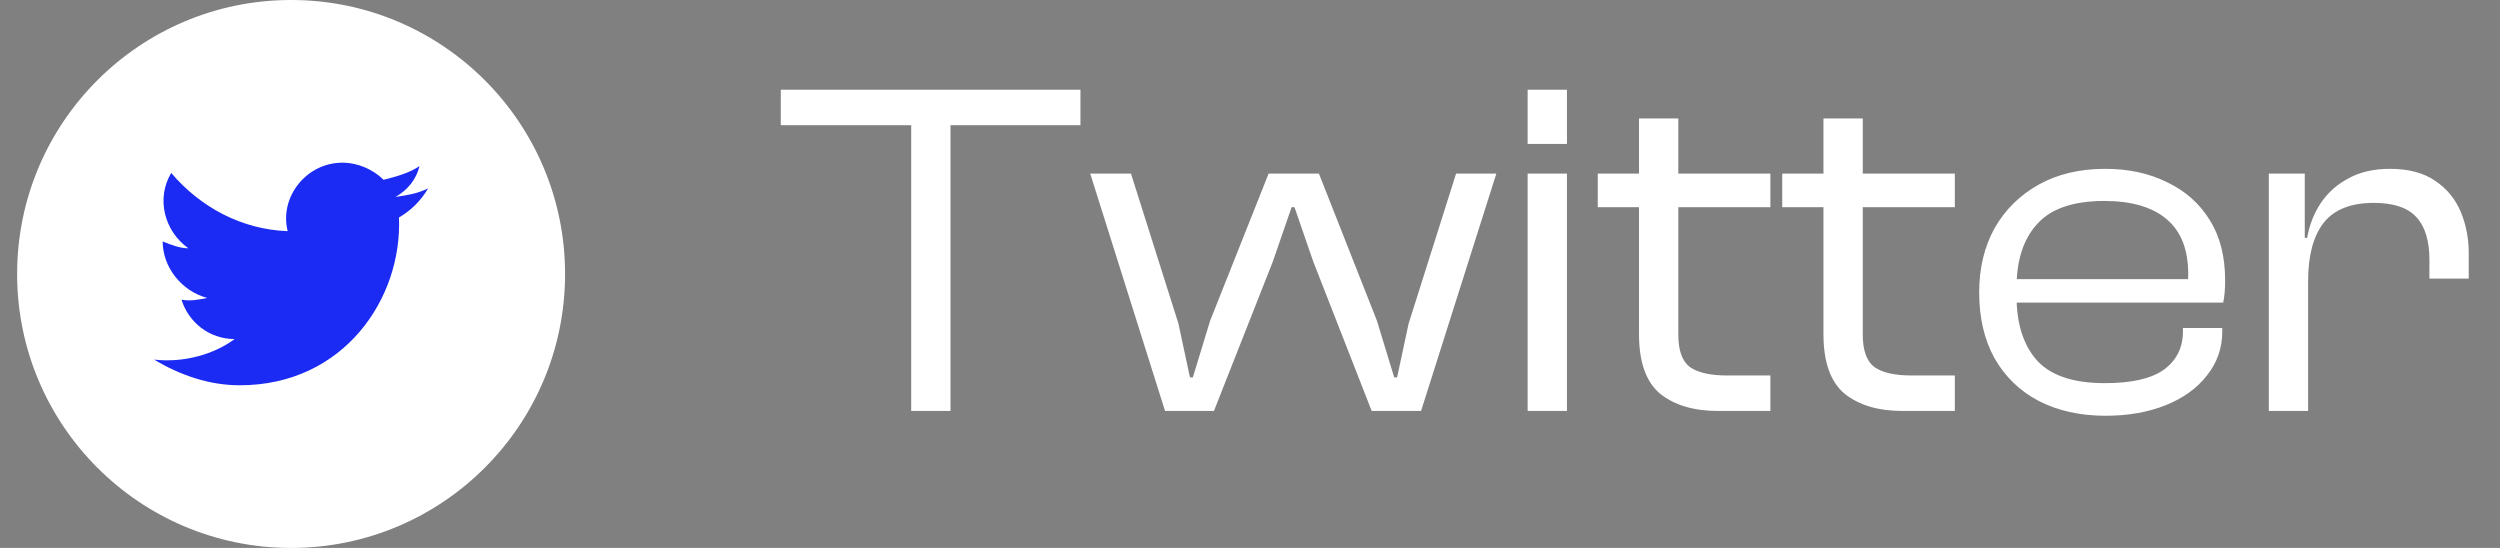 <svg width="73" height="16" viewBox="0 0 73 16" fill="none" xmlns="http://www.w3.org/2000/svg">
<rect x="0" y="0" width="73" height="16" fill="#808080" stroke="none"/>
<path d="M0.5 8C0.5 12.418 4.082 16 8.5 16C12.918 16 16.5 12.418 16.5 8C16.5 3.582 12.918 0 8.5 0C4.082 0 0.5 3.582 0.5 8Z" fill="white"/>
<path d="M12.5 5.5C12.2 5.65 11.9 5.7 11.55 5.75C11.9 5.55 12.15 5.25 12.25 4.85C11.95 5.05 11.6 5.15 11.2 5.25C10.9 4.95 10.45 4.75 10 4.75C8.95 4.75 8.15 5.75 8.4 6.75C7.05 6.7 5.85 6.05 5 5.05C4.55 5.8 4.8 6.75 5.5 7.25C5.25 7.25 5 7.15 4.75 7.05C4.75 7.8 5.3 8.5 6.05 8.7C5.8 8.75 5.55 8.8 5.3 8.75C5.5 9.4 6.1 9.9 6.85 9.9C6.25 10.35 5.35 10.6 4.5 10.5C5.25 10.95 6.1 11.25 7 11.25C10.05 11.25 11.75 8.7 11.65 6.35C12 6.15 12.3 5.85 12.5 5.5Z" fill="#1B2BF3"/>
<path d="M27.755 12H26.607V2.62H27.755V12ZM31.549 3.656H22.799V2.62H31.549V3.656ZM35.447 12H34.019L31.835 5.07H33.025L34.411 9.452L34.747 11.02H34.831L35.335 9.368L37.043 5.07H38.513L40.207 9.368L40.711 11.02H40.795L41.131 9.452L42.517 5.07H43.693L41.495 12H40.053L38.345 7.632L37.799 6.05H37.715L37.169 7.632L35.447 12ZM45.755 12H44.607V5.07H45.755V12ZM45.755 4.202H44.607V2.62H45.755V4.202ZM51.695 12H50.169C49.459 12 48.895 11.832 48.475 11.496C48.064 11.151 47.859 10.572 47.859 9.76V3.46H49.007V9.774C49.007 10.241 49.123 10.558 49.357 10.726C49.59 10.885 49.949 10.964 50.435 10.964H51.695V12ZM51.695 6.05H46.655V5.07H51.695V6.05ZM57.081 12H55.555C54.846 12 54.281 11.832 53.861 11.496C53.451 11.151 53.245 10.572 53.245 9.76V3.46H54.393V9.774C54.393 10.241 54.51 10.558 54.743 10.726C54.977 10.885 55.336 10.964 55.821 10.964H57.081V12ZM57.081 6.05H52.041V5.07H57.081V6.05ZM61.488 12.14C60.741 12.14 60.088 11.995 59.528 11.706C58.977 11.417 58.548 11.001 58.24 10.46C57.941 9.919 57.792 9.279 57.792 8.542C57.792 7.833 57.941 7.207 58.24 6.666C58.548 6.125 58.977 5.7 59.528 5.392C60.079 5.084 60.727 4.93 61.474 4.93C62.155 4.93 62.757 5.061 63.28 5.322C63.812 5.574 64.227 5.943 64.526 6.428C64.825 6.904 64.974 7.492 64.974 8.192C64.974 8.313 64.969 8.43 64.96 8.542C64.951 8.645 64.937 8.743 64.918 8.836H58.52V8.15H64.204L63.868 8.556C63.877 8.472 63.882 8.383 63.882 8.29C63.891 8.187 63.896 8.089 63.896 7.996C63.896 7.287 63.686 6.755 63.266 6.4C62.846 6.045 62.239 5.868 61.446 5.868C60.541 5.868 59.887 6.092 59.486 6.54C59.085 6.979 58.884 7.595 58.884 8.388V8.654C58.884 9.447 59.08 10.068 59.472 10.516C59.873 10.964 60.536 11.188 61.46 11.188C62.244 11.188 62.818 11.057 63.182 10.796C63.555 10.525 63.742 10.152 63.742 9.676V9.578H64.89V9.676C64.89 10.161 64.741 10.591 64.442 10.964C64.153 11.337 63.751 11.627 63.238 11.832C62.725 12.037 62.141 12.14 61.488 12.14ZM67.397 12H66.249V5.07H67.299V7.03L67.397 7.1V12ZM67.397 8.206H67.103V6.946H67.369C67.434 6.573 67.565 6.237 67.761 5.938C67.966 5.63 68.237 5.387 68.573 5.21C68.909 5.023 69.315 4.93 69.791 4.93C70.332 4.93 70.771 5.047 71.107 5.28C71.443 5.504 71.691 5.803 71.849 6.176C72.008 6.549 72.087 6.955 72.087 7.394V8.136H70.939V7.59C70.939 7.03 70.813 6.615 70.561 6.344C70.309 6.064 69.894 5.924 69.315 5.924C68.643 5.924 68.153 6.12 67.845 6.512C67.546 6.904 67.397 7.469 67.397 8.206Z" fill="white"/>
</svg>
